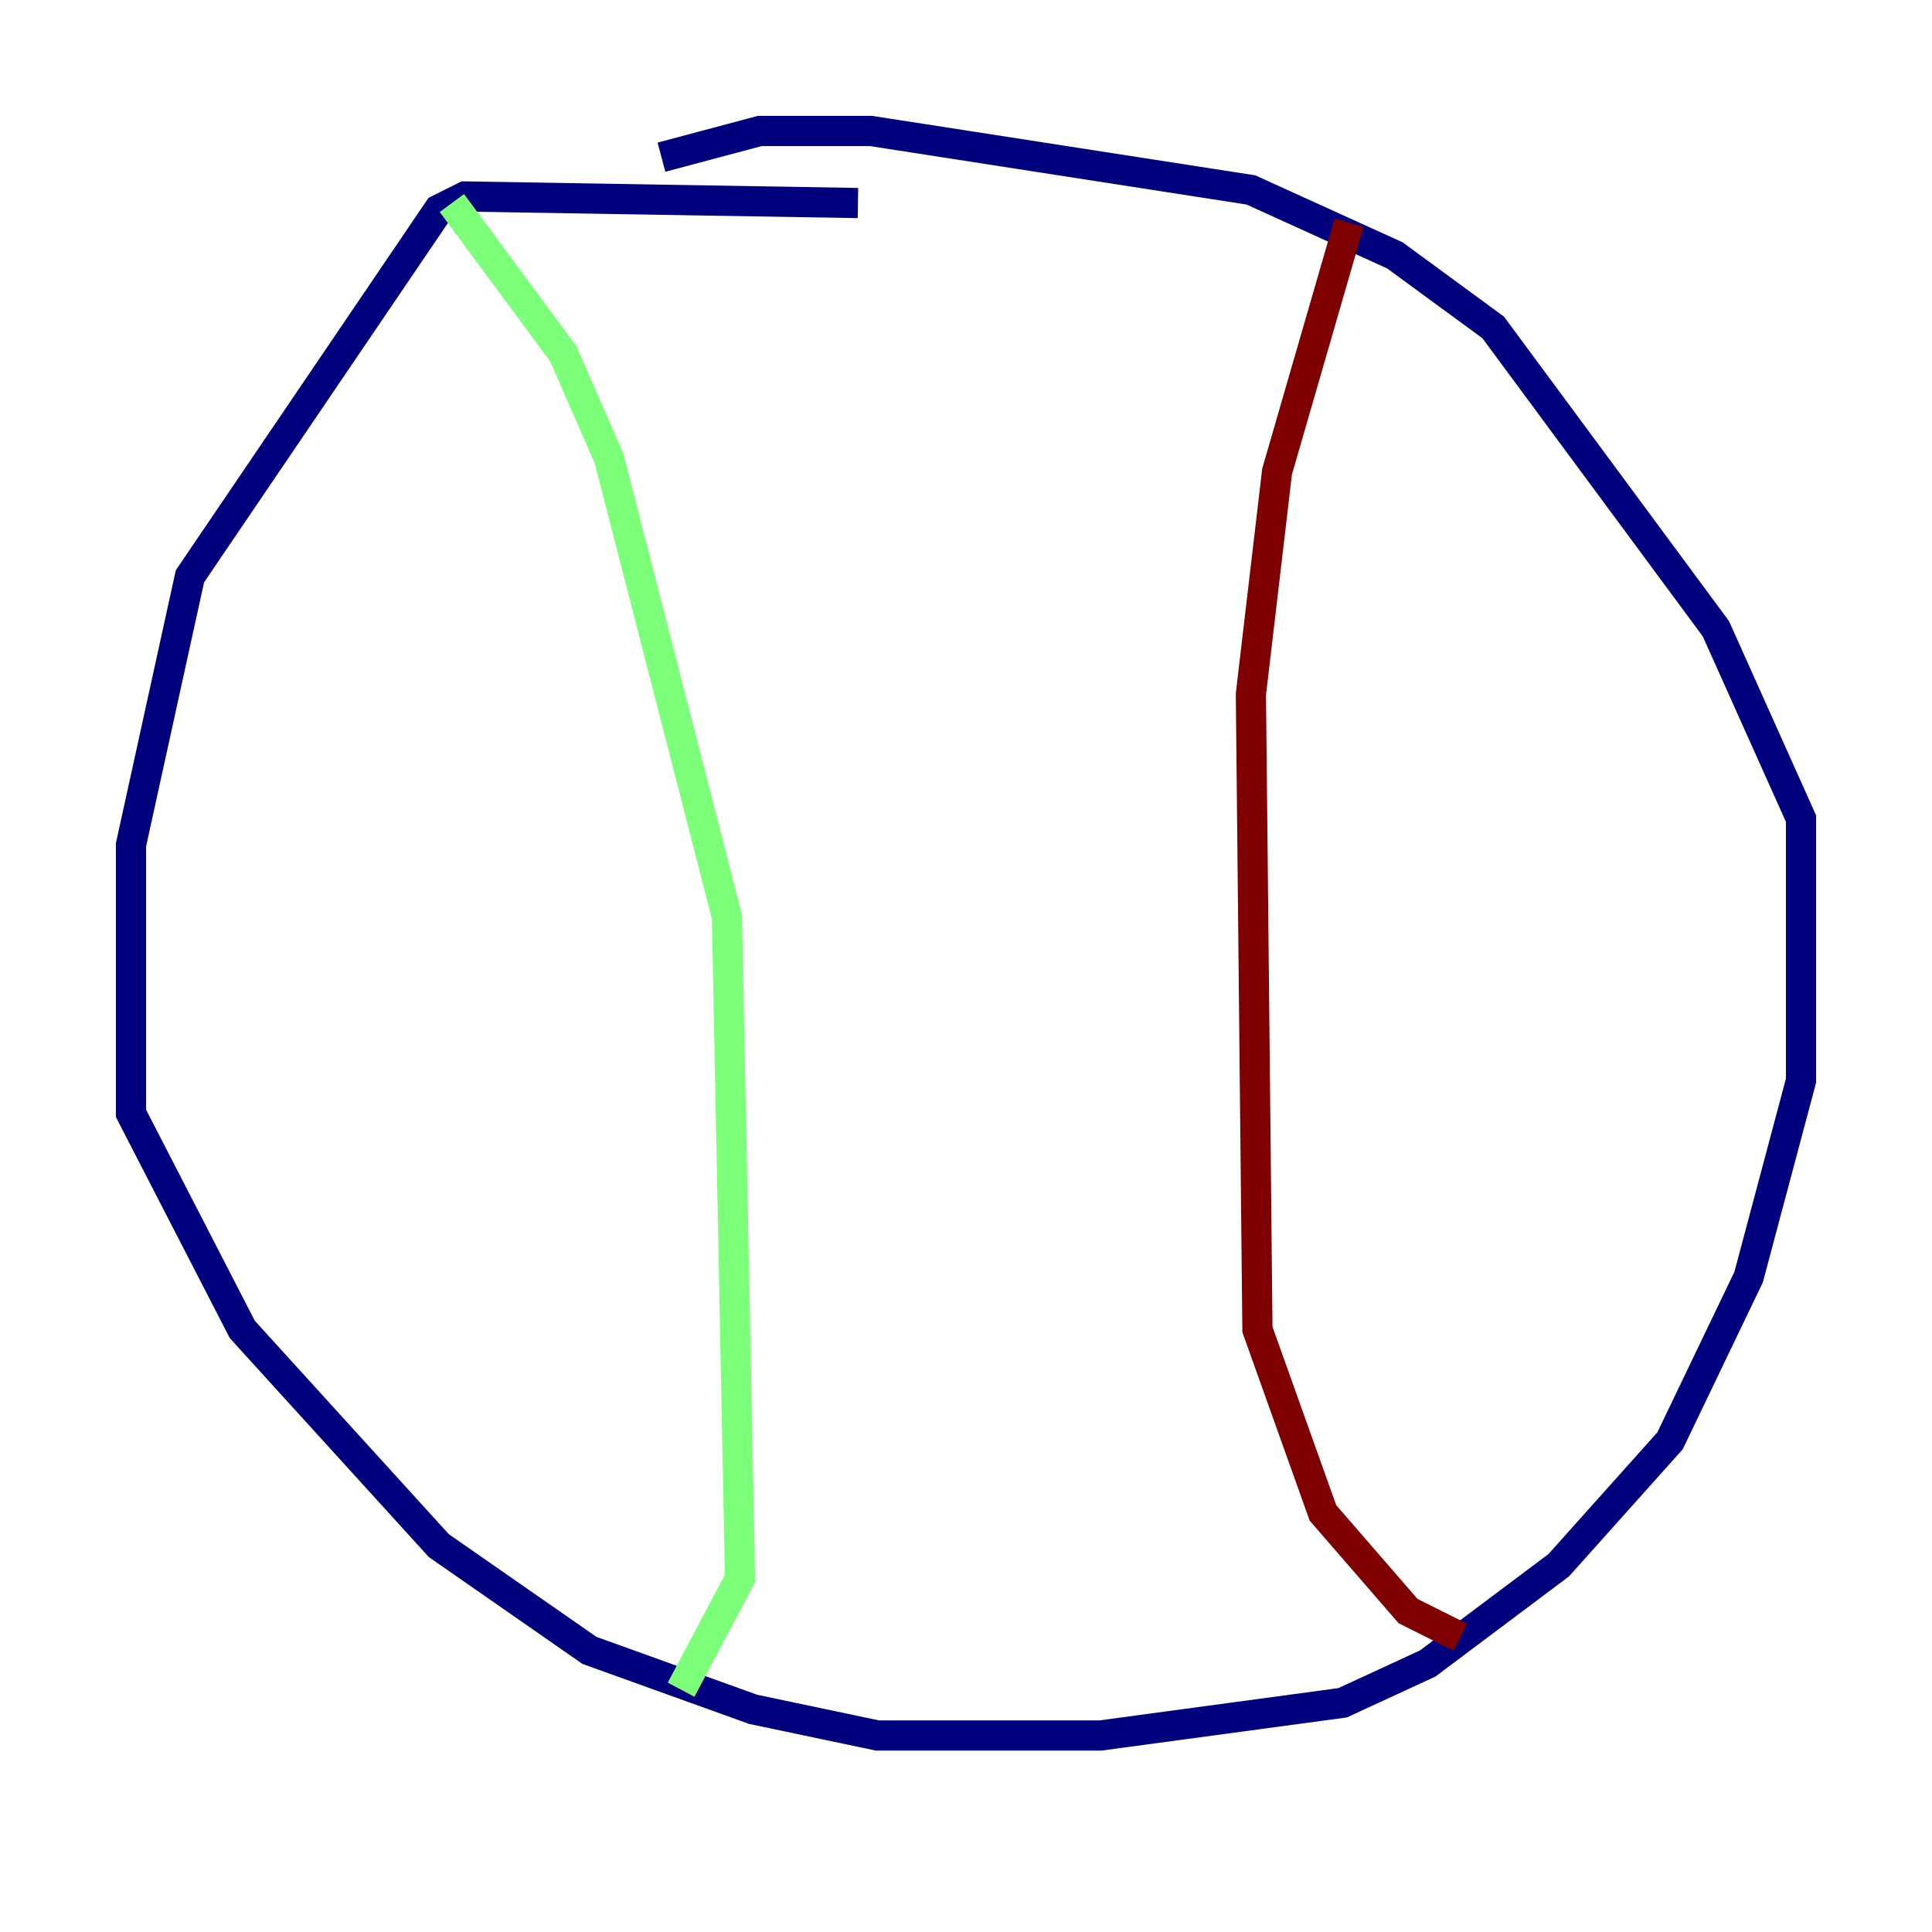 <?xml version="1.0" encoding="utf-8" ?>
<svg baseProfile="tiny" height="128" version="1.2" viewBox="0,0,128,128" width="128" xmlns="http://www.w3.org/2000/svg" xmlns:ev="http://www.w3.org/2001/xml-events" xmlns:xlink="http://www.w3.org/1999/xlink"><defs /><polyline fill="none" points="56.841,13.451 30.807,13.017 29.071,13.885 12.583,38.183 8.678,55.973 8.678,73.763 16.054,88.081 29.071,102.4 39.051,109.342 49.898,113.248 58.142,114.983 72.895,114.983 88.949,112.814 94.59,110.21 103.268,103.702 110.644,95.458 115.851,84.61 119.322,71.593 119.322,54.237 113.681,41.654 98.929,21.695 92.42,16.922 82.875,12.583 57.709,8.678 50.332,8.678 43.824,10.414" stroke="#00007f" stroke-width="2" /><polyline fill="none" points="29.939,13.451 37.315,23.43 40.352,30.373 48.163,60.746 49.031,104.57 45.125,111.946" stroke="#7cff79" stroke-width="2" /><polyline fill="none" points="89.383,14.752 84.61,31.241 82.875,45.993 83.308,88.081 87.647,100.231 93.288,106.739 96.759,108.475" stroke="#7f0000" stroke-width="2" /></svg>